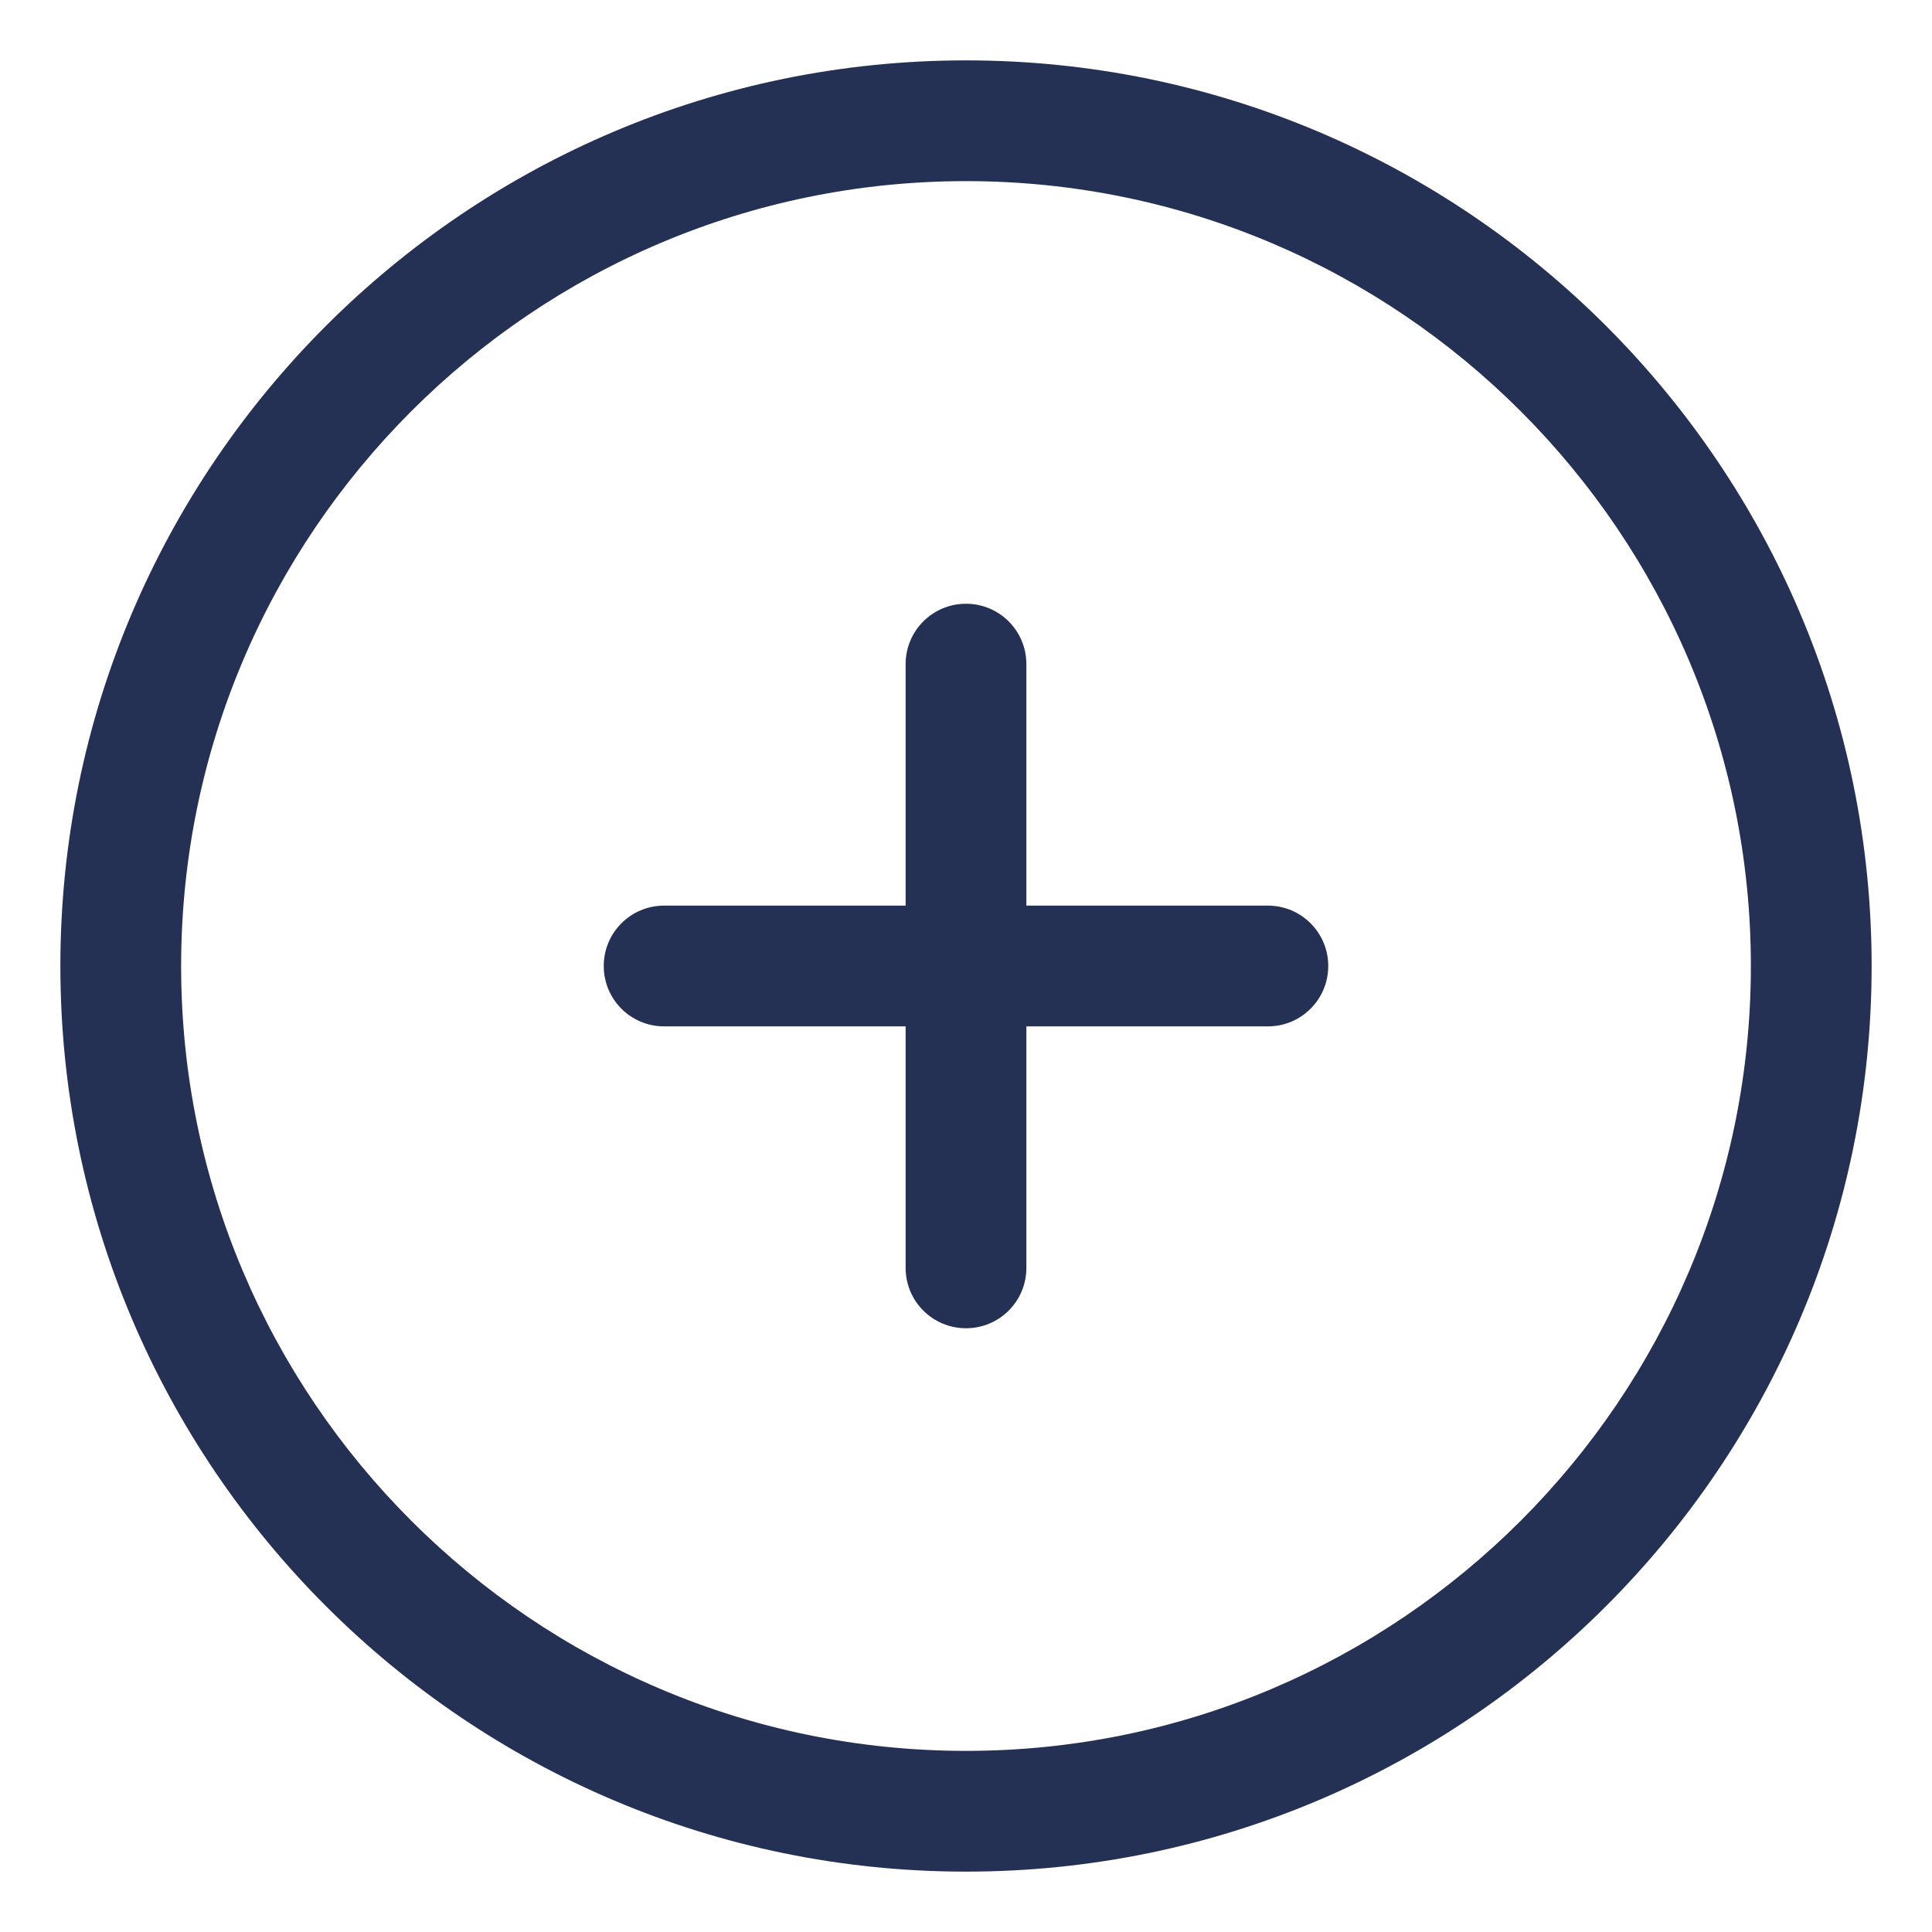 <?xml version="1.0" standalone="no"?><!DOCTYPE svg PUBLIC "-//W3C//DTD SVG 1.1//EN" "http://www.w3.org/Graphics/SVG/1.1/DTD/svg11.dtd"><svg t="1716465948457" class="icon" viewBox="0 0 1024 1024" version="1.1" xmlns="http://www.w3.org/2000/svg" p-id="5568" xmlns:xlink="http://www.w3.org/1999/xlink" width="200" height="200"><path d="M672 544H352c-17.7 0-32-14.3-32-32s14.3-32 32-32h320c17.7 0 32 14.3 32 32s-14.3 32-32 32z" fill="#243154" p-id="5569"></path><path d="M512 704c-17.7 0-32-14.3-32-32V352c0-17.7 14.3-32 32-32s32 14.3 32 32v320c0 17.7-14.3 32-32 32z" fill="#243154" p-id="5570"></path><path d="M512 992C247.3 992 32 776.7 32 512S247.3 32 512 32s480 215.3 480 480-215.3 480-480 480z m0-896C282.6 96 96 282.6 96 512s186.6 416 416 416 416-186.6 416-416S741.4 96 512 96z" fill="#243154" p-id="5571"></path></svg>